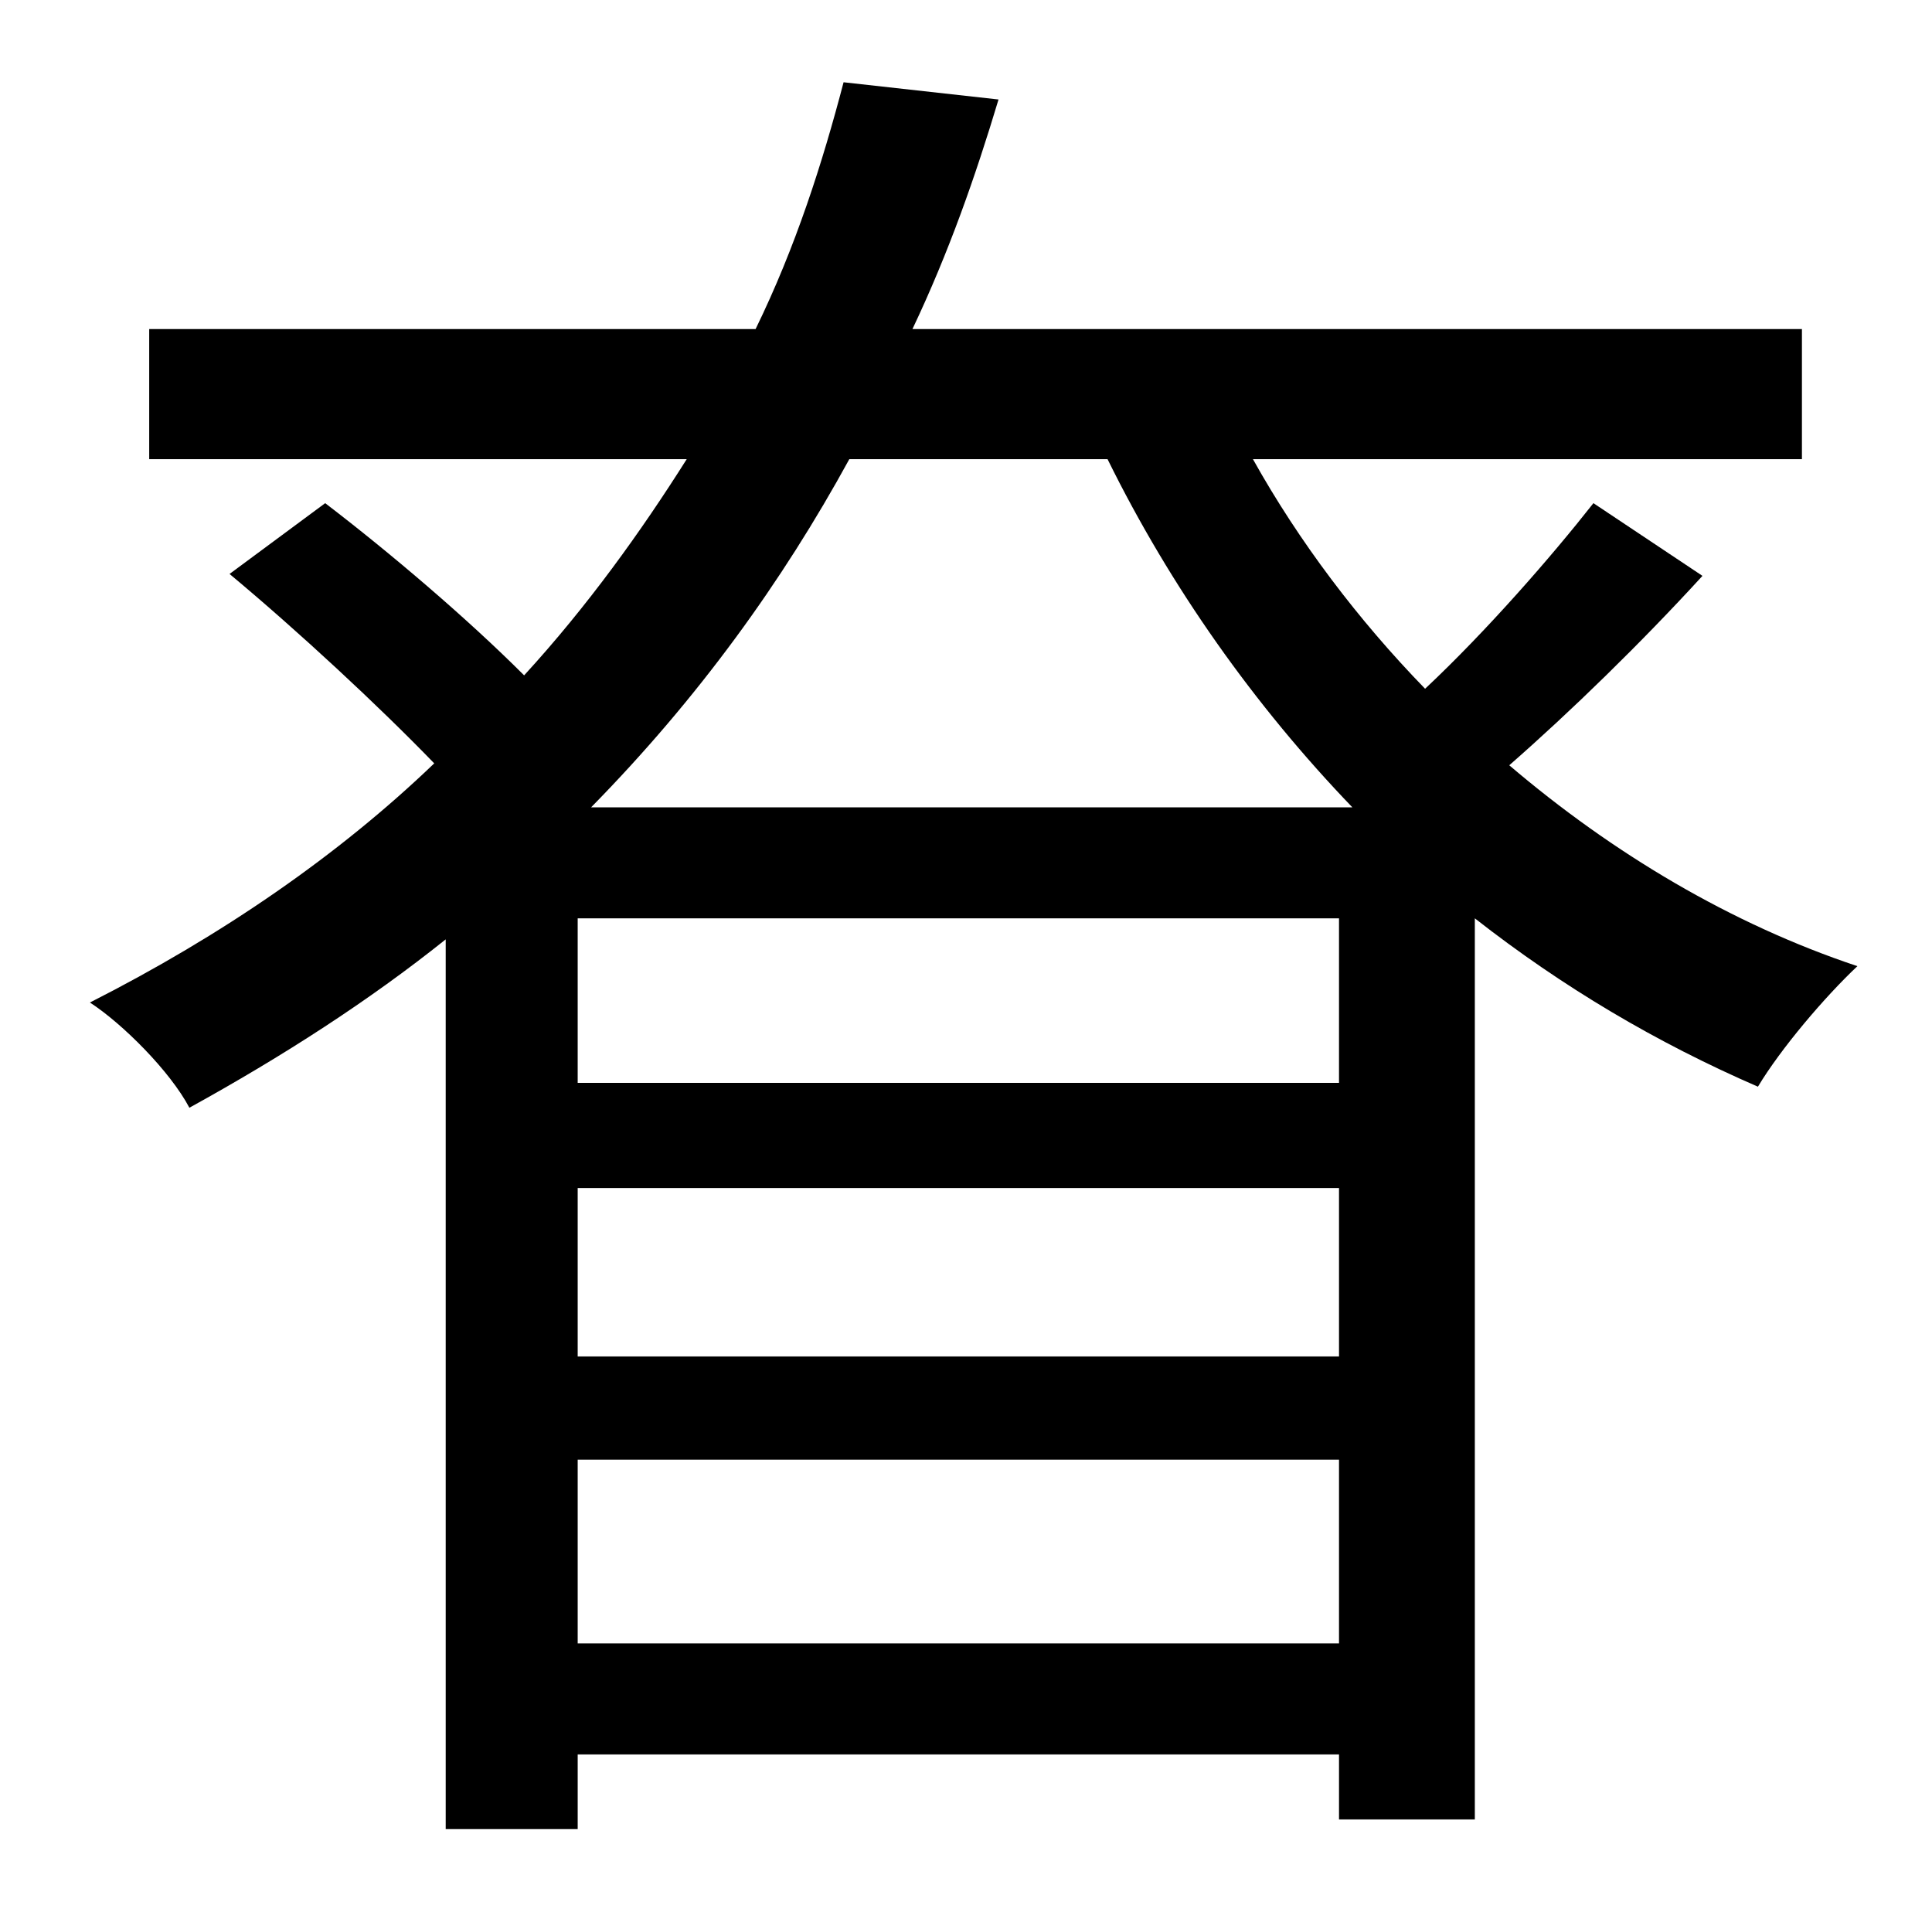 <?xml version="1.0" standalone="no"?>
<!DOCTYPE svg PUBLIC "-//W3C//DTD SVG 1.1//EN" "http://www.w3.org/Graphics/SVG/1.1/DTD/svg11.dtd" >
<svg xmlns="http://www.w3.org/2000/svg" xmlns:xlink="http://www.w3.org/1999/xlink" version="1.1" viewBox="-10 0 1010 1000">
   <path fill="currentColor"
d="M292 859h398v-96h-398v96zM292 621v88h398v-88h-398zM690 566v-86h-398v86h398zM569 240h-135c-35 64 -79 125 -135 182h398c-51 -53 -95 -115 -128 -182zM823 263l57 38c-32 35 -69 71 -101 99c54 46 116 83 182 105c-17 16 -40 43 -52 63c-53 -23 -102 -52 -148 -88
v471h-71v-34h-398v39h-69v-465c-40 32 -85 61 -134 88c-10 -19 -35 -44 -52 -55c69 -35 130 -77 180 -125c-29 -30 -71 -69 -107 -99l50 -37c34 26 74 60 104 90c33 -36 61 -75 85 -113h-281v-68h317c21 -43 35 -87 46 -129l81 9c-12 40 -26 80 -45 120h465v68h-287
c24 43 55 84 90 120c32 -30 66 -69 88 -97z" />
</svg>
